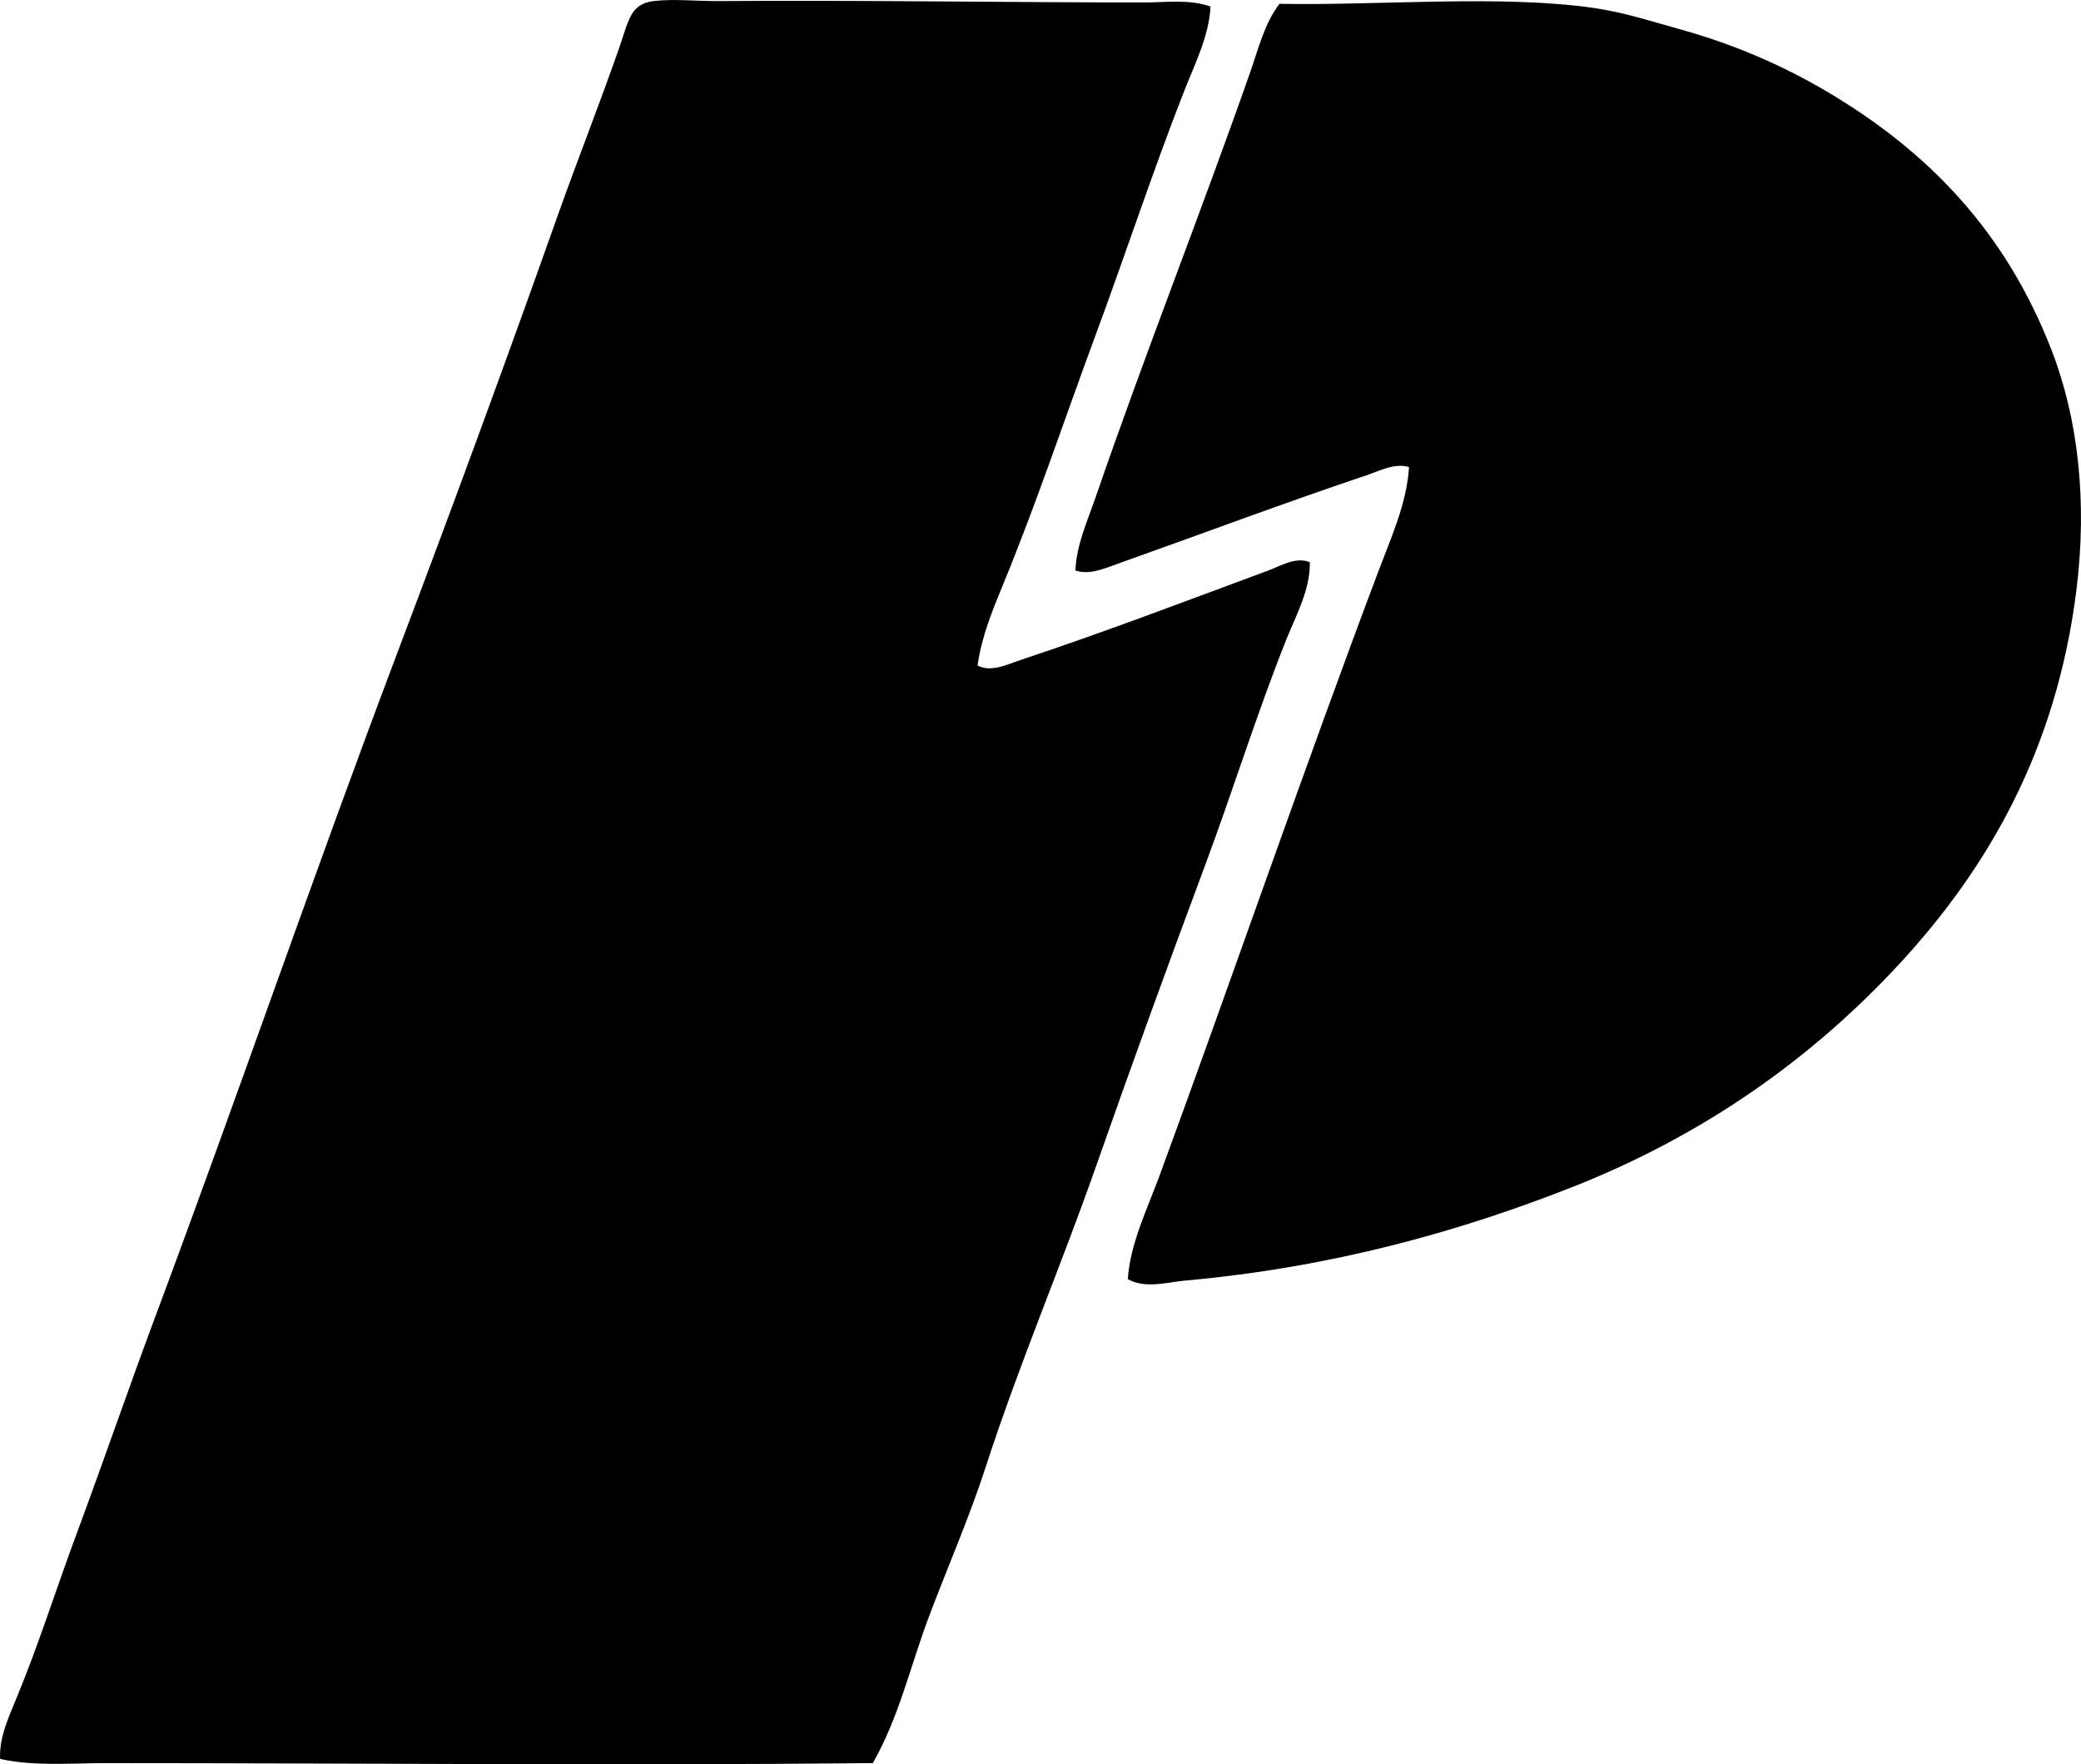 <?xml version="1.0" encoding="iso-8859-1"?>
<!-- Generator: Adobe Illustrator 19.2.0, SVG Export Plug-In . SVG Version: 6.00 Build 0)  -->
<svg version="1.1" xmlns="http://www.w3.org/2000/svg" xmlns:xlink="http://www.w3.org/1999/xlink" x="0px" y="0px"
	 viewBox="0 0 71.898 60.949" style="enable-background:new 0 0 71.898 60.949;" xml:space="preserve">
<g id="Photoronic_x5F_Typographers">
	<path style="fill-rule:evenodd;clip-rule:evenodd;" d="M41.824,0.226c-0.055,1.025-0.54,1.976-0.905,2.905
		c-1.099,2.801-2.044,5.688-3.096,8.526c-1.042,2.812-1.997,5.69-3.144,8.479c-0.38,0.925-0.77,1.861-0.904,2.857
		c0.473,0.245,1.031-0.043,1.477-0.19c2.809-0.93,5.757-2.052,8.573-3.096c0.445-0.165,0.932-0.479,1.429-0.286
		c0.016,0.957-0.471,1.82-0.81,2.668c-1.008,2.519-1.84,5.21-2.811,7.812c-1.287,3.45-2.544,6.909-3.763,10.384
		c-1.22,3.479-2.674,6.875-3.81,10.383c-0.563,1.738-1.305,3.433-1.952,5.145c-0.646,1.704-1.045,3.514-1.953,5.097
		c-8.895,0.09-17.345,0.001-26.482,0c-1.226,0-2.481,0.117-3.668-0.144c-0.038-0.696,0.26-1.369,0.523-2
		c0.765-1.824,1.387-3.805,2.096-5.716c0.941-2.531,1.82-5.098,2.763-7.621c2.785-7.45,5.469-15.28,8.336-22.862
		c1.883-4.98,3.755-10.061,5.572-15.194c0.604-1.705,1.446-3.847,2.097-5.717c0.329-0.948,0.385-1.522,1.19-1.619
		c0.698-0.083,1.496,0.007,2.286,0c4.707-0.036,9.748,0.047,14.671,0.048C40.3,0.083,41.105-0.032,41.824,0.226z"/>
	<path style="fill-rule:evenodd;clip-rule:evenodd;" d="M38.965,44.19c0.083-1.229,0.671-2.416,1.096-3.572
		c2.559-6.964,4.945-13.94,7.573-20.91c0.438-1.161,0.968-2.315,1.048-3.572c-0.506-0.152-1.024,0.135-1.477,0.286
		c-2.796,0.938-5.738,2.041-8.573,3.048c-0.466,0.165-0.985,0.406-1.477,0.238c0.036-0.897,0.43-1.743,0.714-2.572
		c1.658-4.826,3.631-9.806,5.335-14.67c0.279-0.796,0.483-1.654,1.001-2.334c3.377,0.065,7.668-0.321,10.859,0.143
		c1.058,0.154,1.975,0.459,2.905,0.715c1.879,0.516,3.557,1.239,5.097,2.142c3.581,2.104,6.232,4.889,7.812,8.955
		c0.924,2.379,1.248,5.253,0.857,8.336c-0.697,5.5-3.052,9.56-6.097,12.86c-3.015,3.267-6.755,5.926-11.289,7.716
		c-3.905,1.542-8.325,2.784-13.384,3.239C40.324,44.295,39.58,44.534,38.965,44.19z"/>
</g>
<g id="Layer_1">
</g>
</svg>
